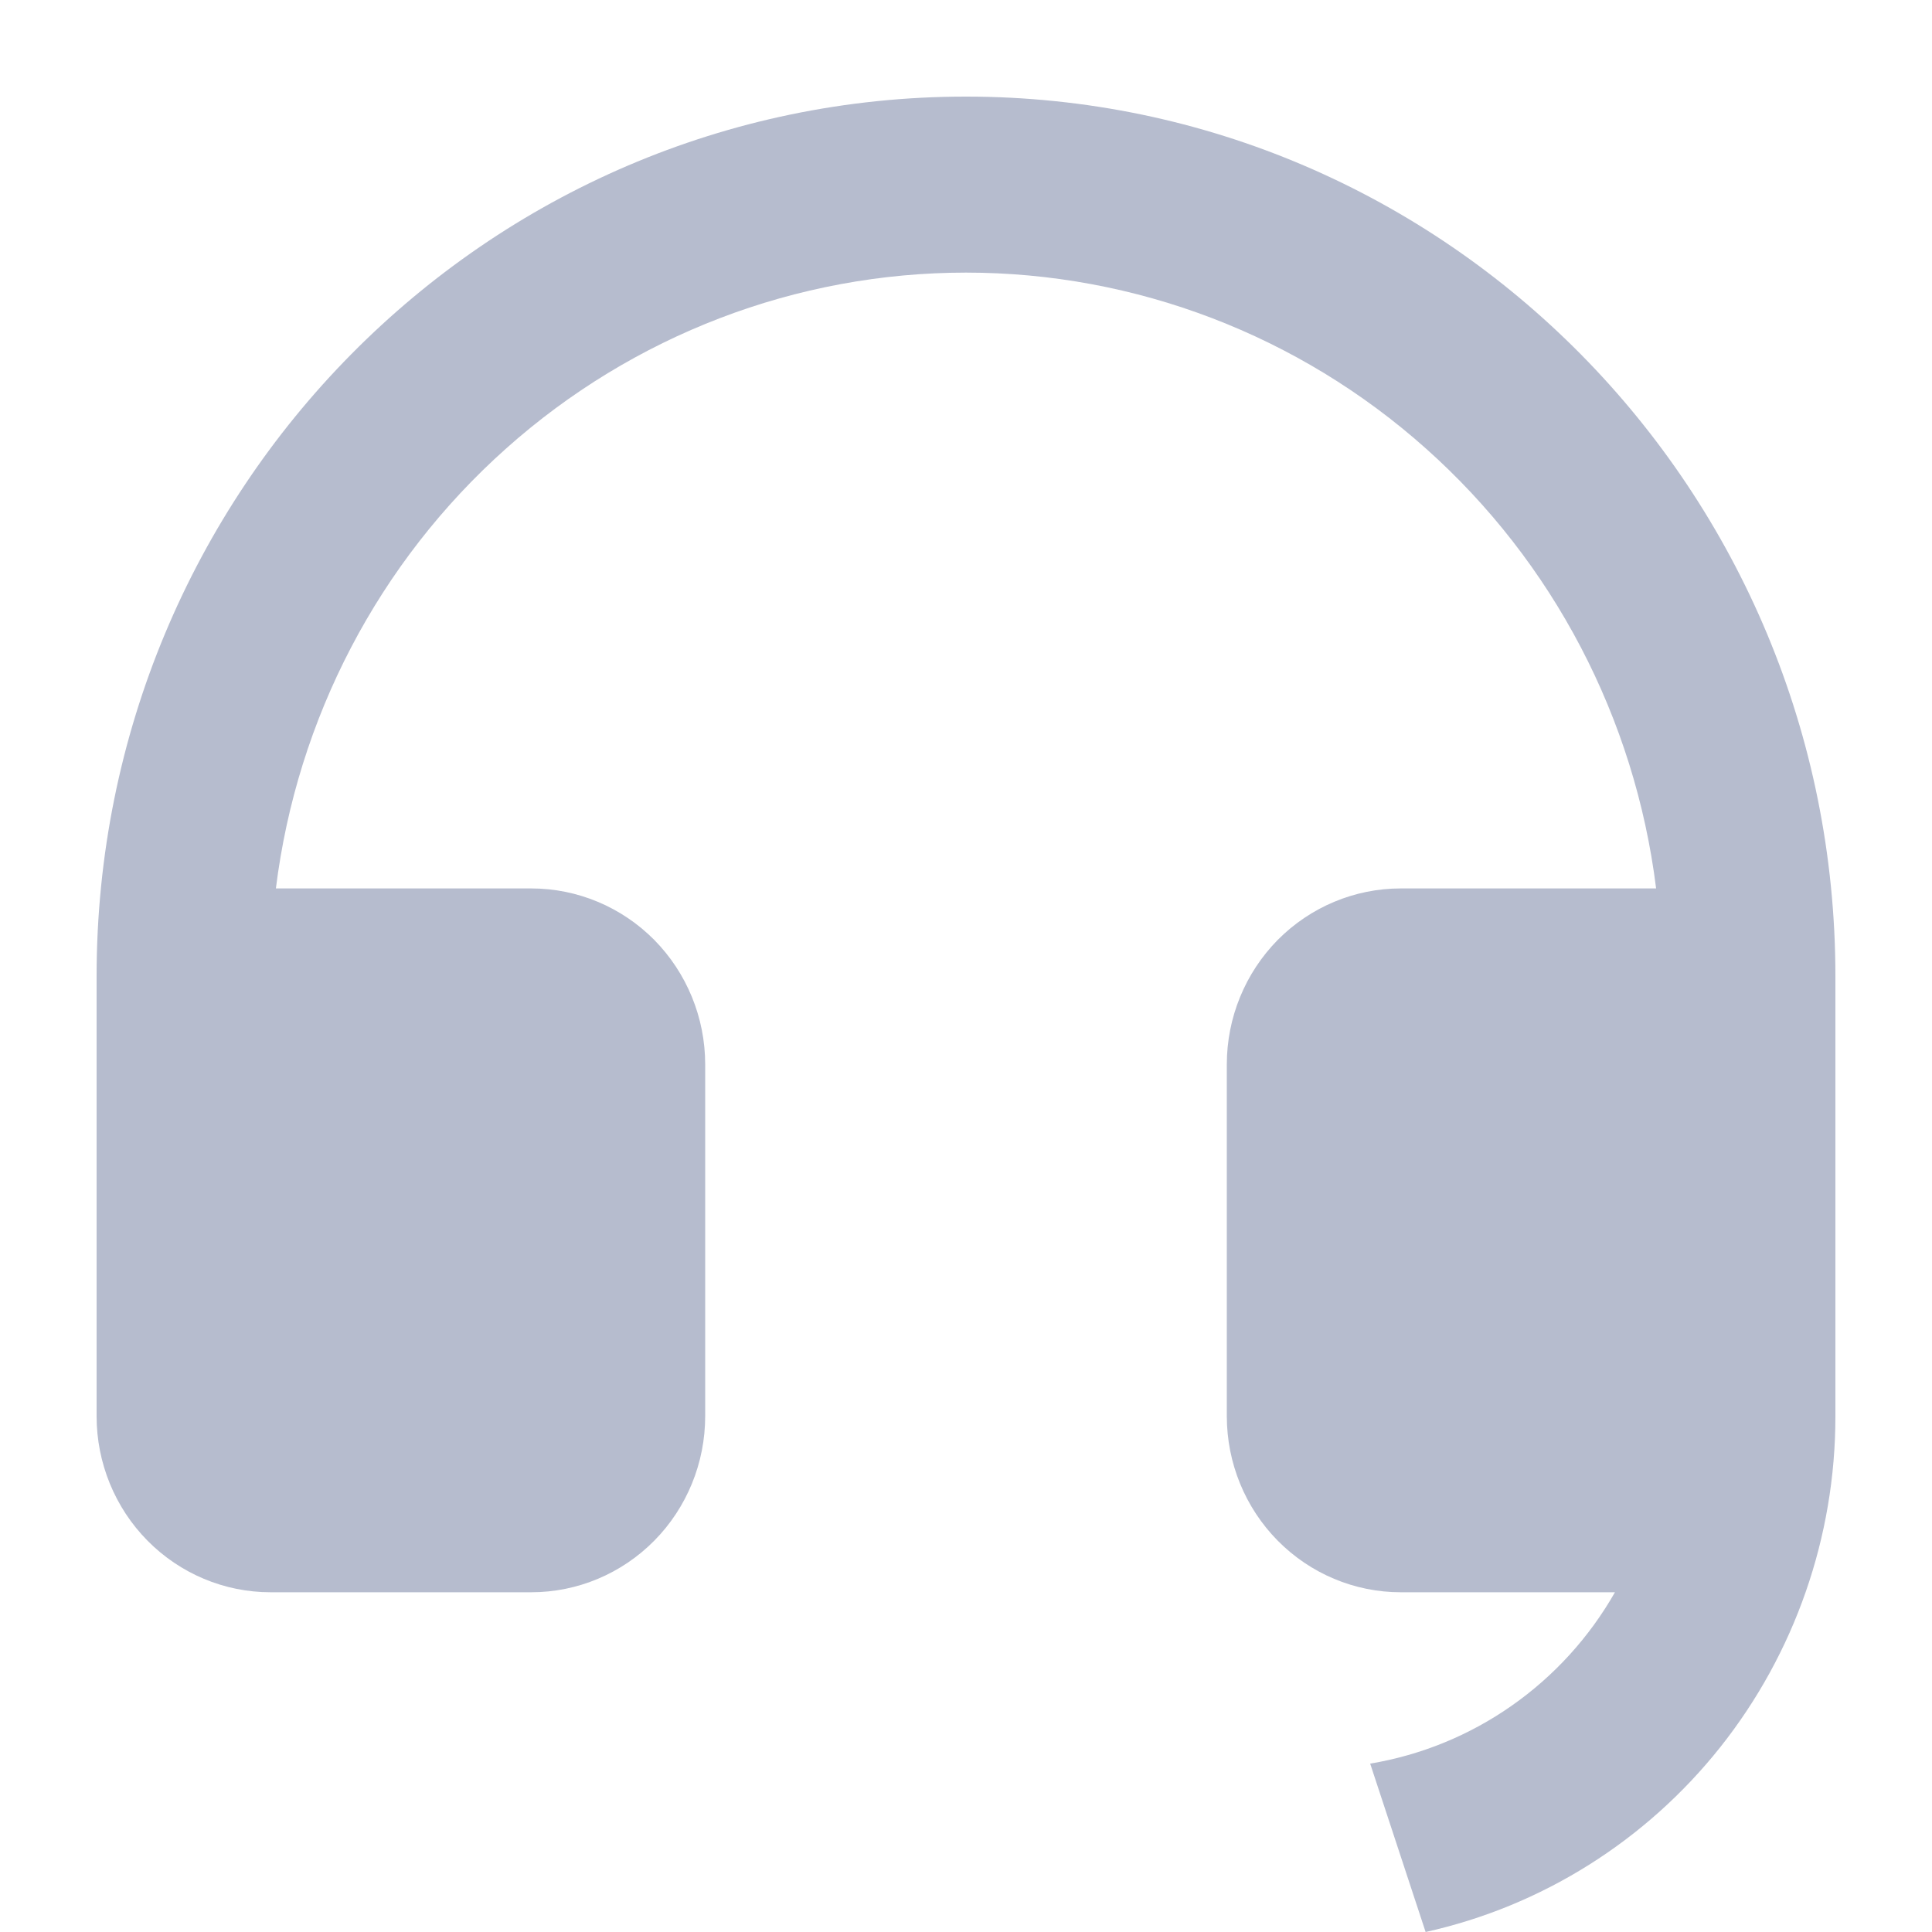 <svg width="20" height="20" viewBox="0 0 20 20" fill="none" xmlns="http://www.w3.org/2000/svg">
<g opacity="0.3">
<path d="M19 14.663C19 15.909 18.579 17.116 17.808 18.087C17.036 19.058 15.96 19.733 14.758 20L14.184 18.257C14.71 18.169 15.21 17.965 15.648 17.658C16.087 17.351 16.452 16.95 16.718 16.483H14.5C14.023 16.483 13.565 16.291 13.227 15.949C12.89 15.608 12.7 15.144 12.7 14.661V11.018C12.7 10.535 12.89 10.072 13.227 9.73C13.565 9.389 14.023 9.197 14.5 9.197H17.144C16.925 7.436 16.078 5.817 14.762 4.644C13.447 3.47 11.754 2.822 10 2.822C8.246 2.822 6.553 3.47 5.238 4.644C3.922 5.817 3.075 7.436 2.856 9.197H5.5C5.977 9.197 6.435 9.389 6.773 9.73C7.11 10.072 7.3 10.535 7.3 11.018V14.661C7.3 15.144 7.11 15.608 6.773 15.949C6.435 16.291 5.977 16.483 5.5 16.483H2.8C2.323 16.483 1.865 16.291 1.527 15.949C1.19 15.608 1 15.144 1 14.661V10.107C1 5.077 5.029 1 10 1C14.971 1 19 5.077 19 10.107V14.663Z" fill="#0A1E5A"/>
</g>
</svg>
